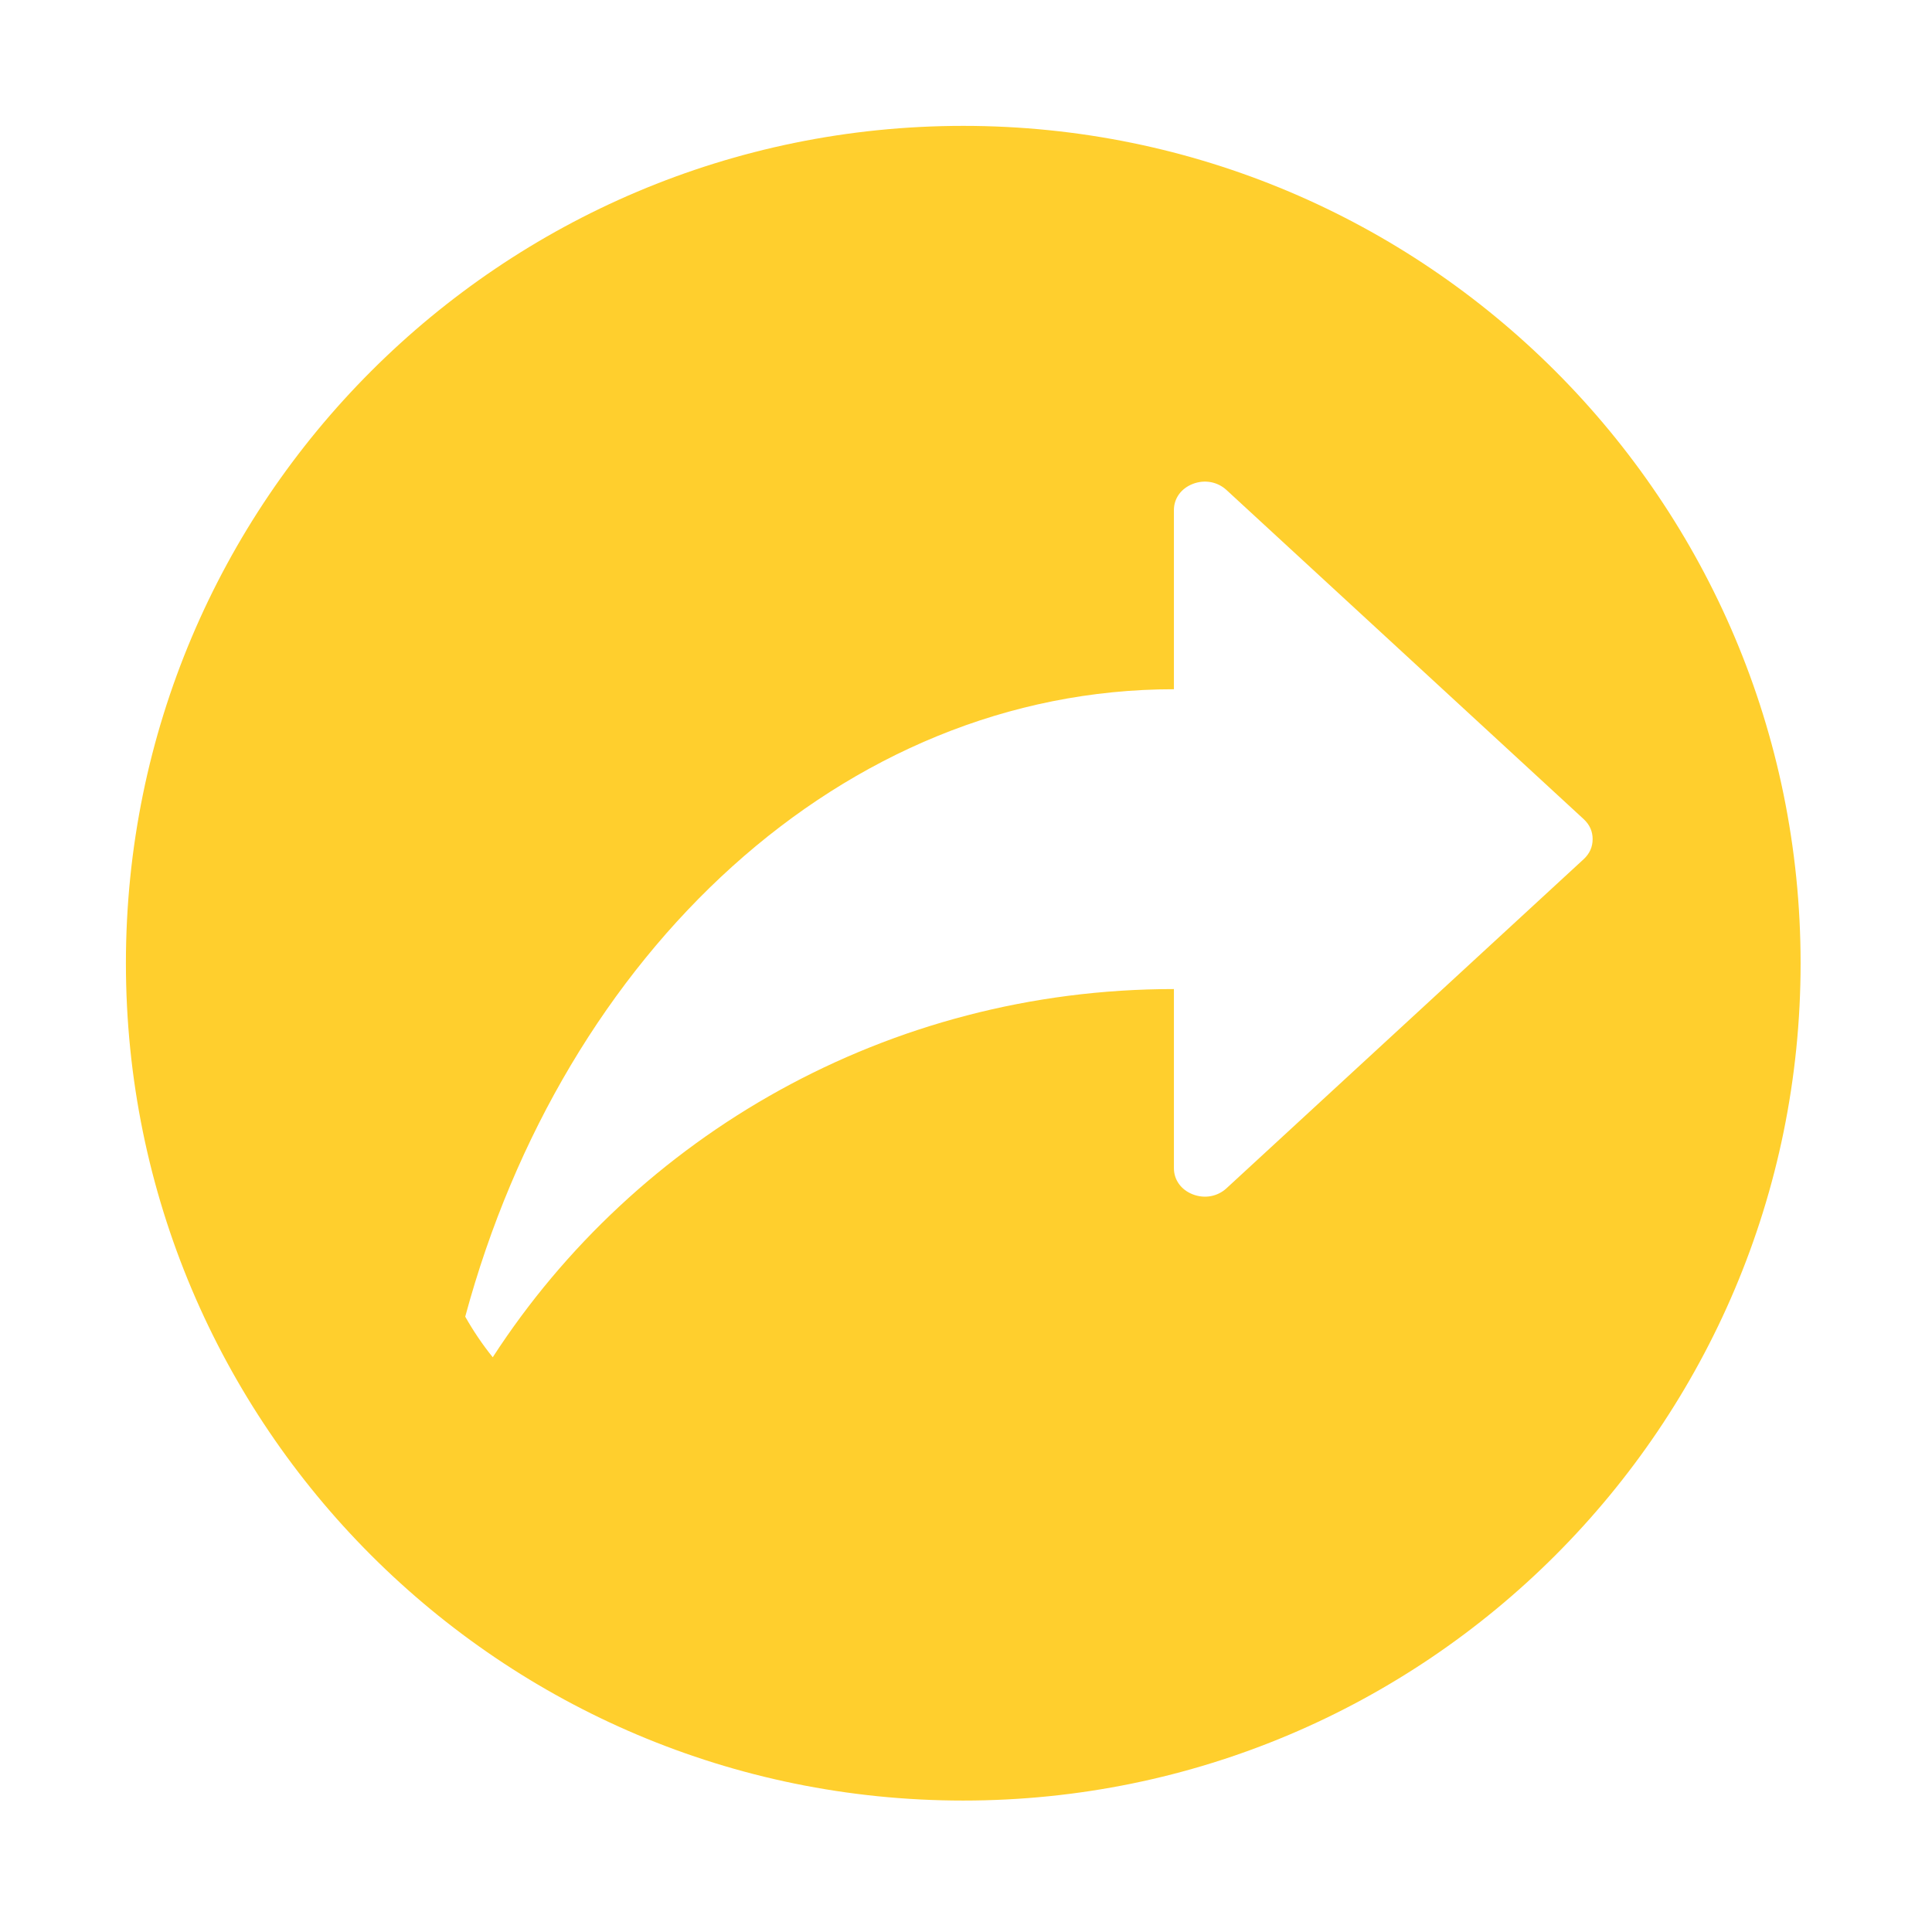 <?xml version="1.0" standalone="no"?><!DOCTYPE svg PUBLIC "-//W3C//DTD SVG 1.1//EN" "http://www.w3.org/Graphics/SVG/1.1/DTD/svg11.dtd"><svg t="1515399602648" class="icon" style="" viewBox="0 0 1024 1024" version="1.1" xmlns="http://www.w3.org/2000/svg" p-id="4951" data-spm-anchor-id="a313x.7781069.0.i2" xmlns:xlink="http://www.w3.org/1999/xlink" width="32" height="32"><defs><style type="text/css"></style></defs><path d="M510.545 66.716c-245.106 0-443.809 198.699-443.809 443.813 0 245.09 198.702 443.804 443.809 443.804s443.809-198.714 443.809-443.804C954.354 265.415 755.652 66.716 510.545 66.716zM650.079 629.805c-4.784 4.407-11.548 5.649-17.801 3.259-6.239-2.39-10.079-7.682-10.079-13.905l0-94.94c-151.833 0-285.074 77.872-361.036 195.158-5.434-6.734-10.294-13.935-14.582-21.524 52.154-193.031 200.287-332.546 375.618-332.546l0-94.948c0-6.23 3.839-11.514 10.079-13.904 6.253-2.382 13.019-1.141 17.801 3.265L839.345 434.12c3.188 2.934 4.783 6.487 4.783 10.63 0 4.174-1.595 7.713-4.783 10.662L650.079 629.805z" p-id="4952" data-spm-anchor-id="a313x.7781069.0.i0" class="" fill="#ffcf2d"></path></svg>